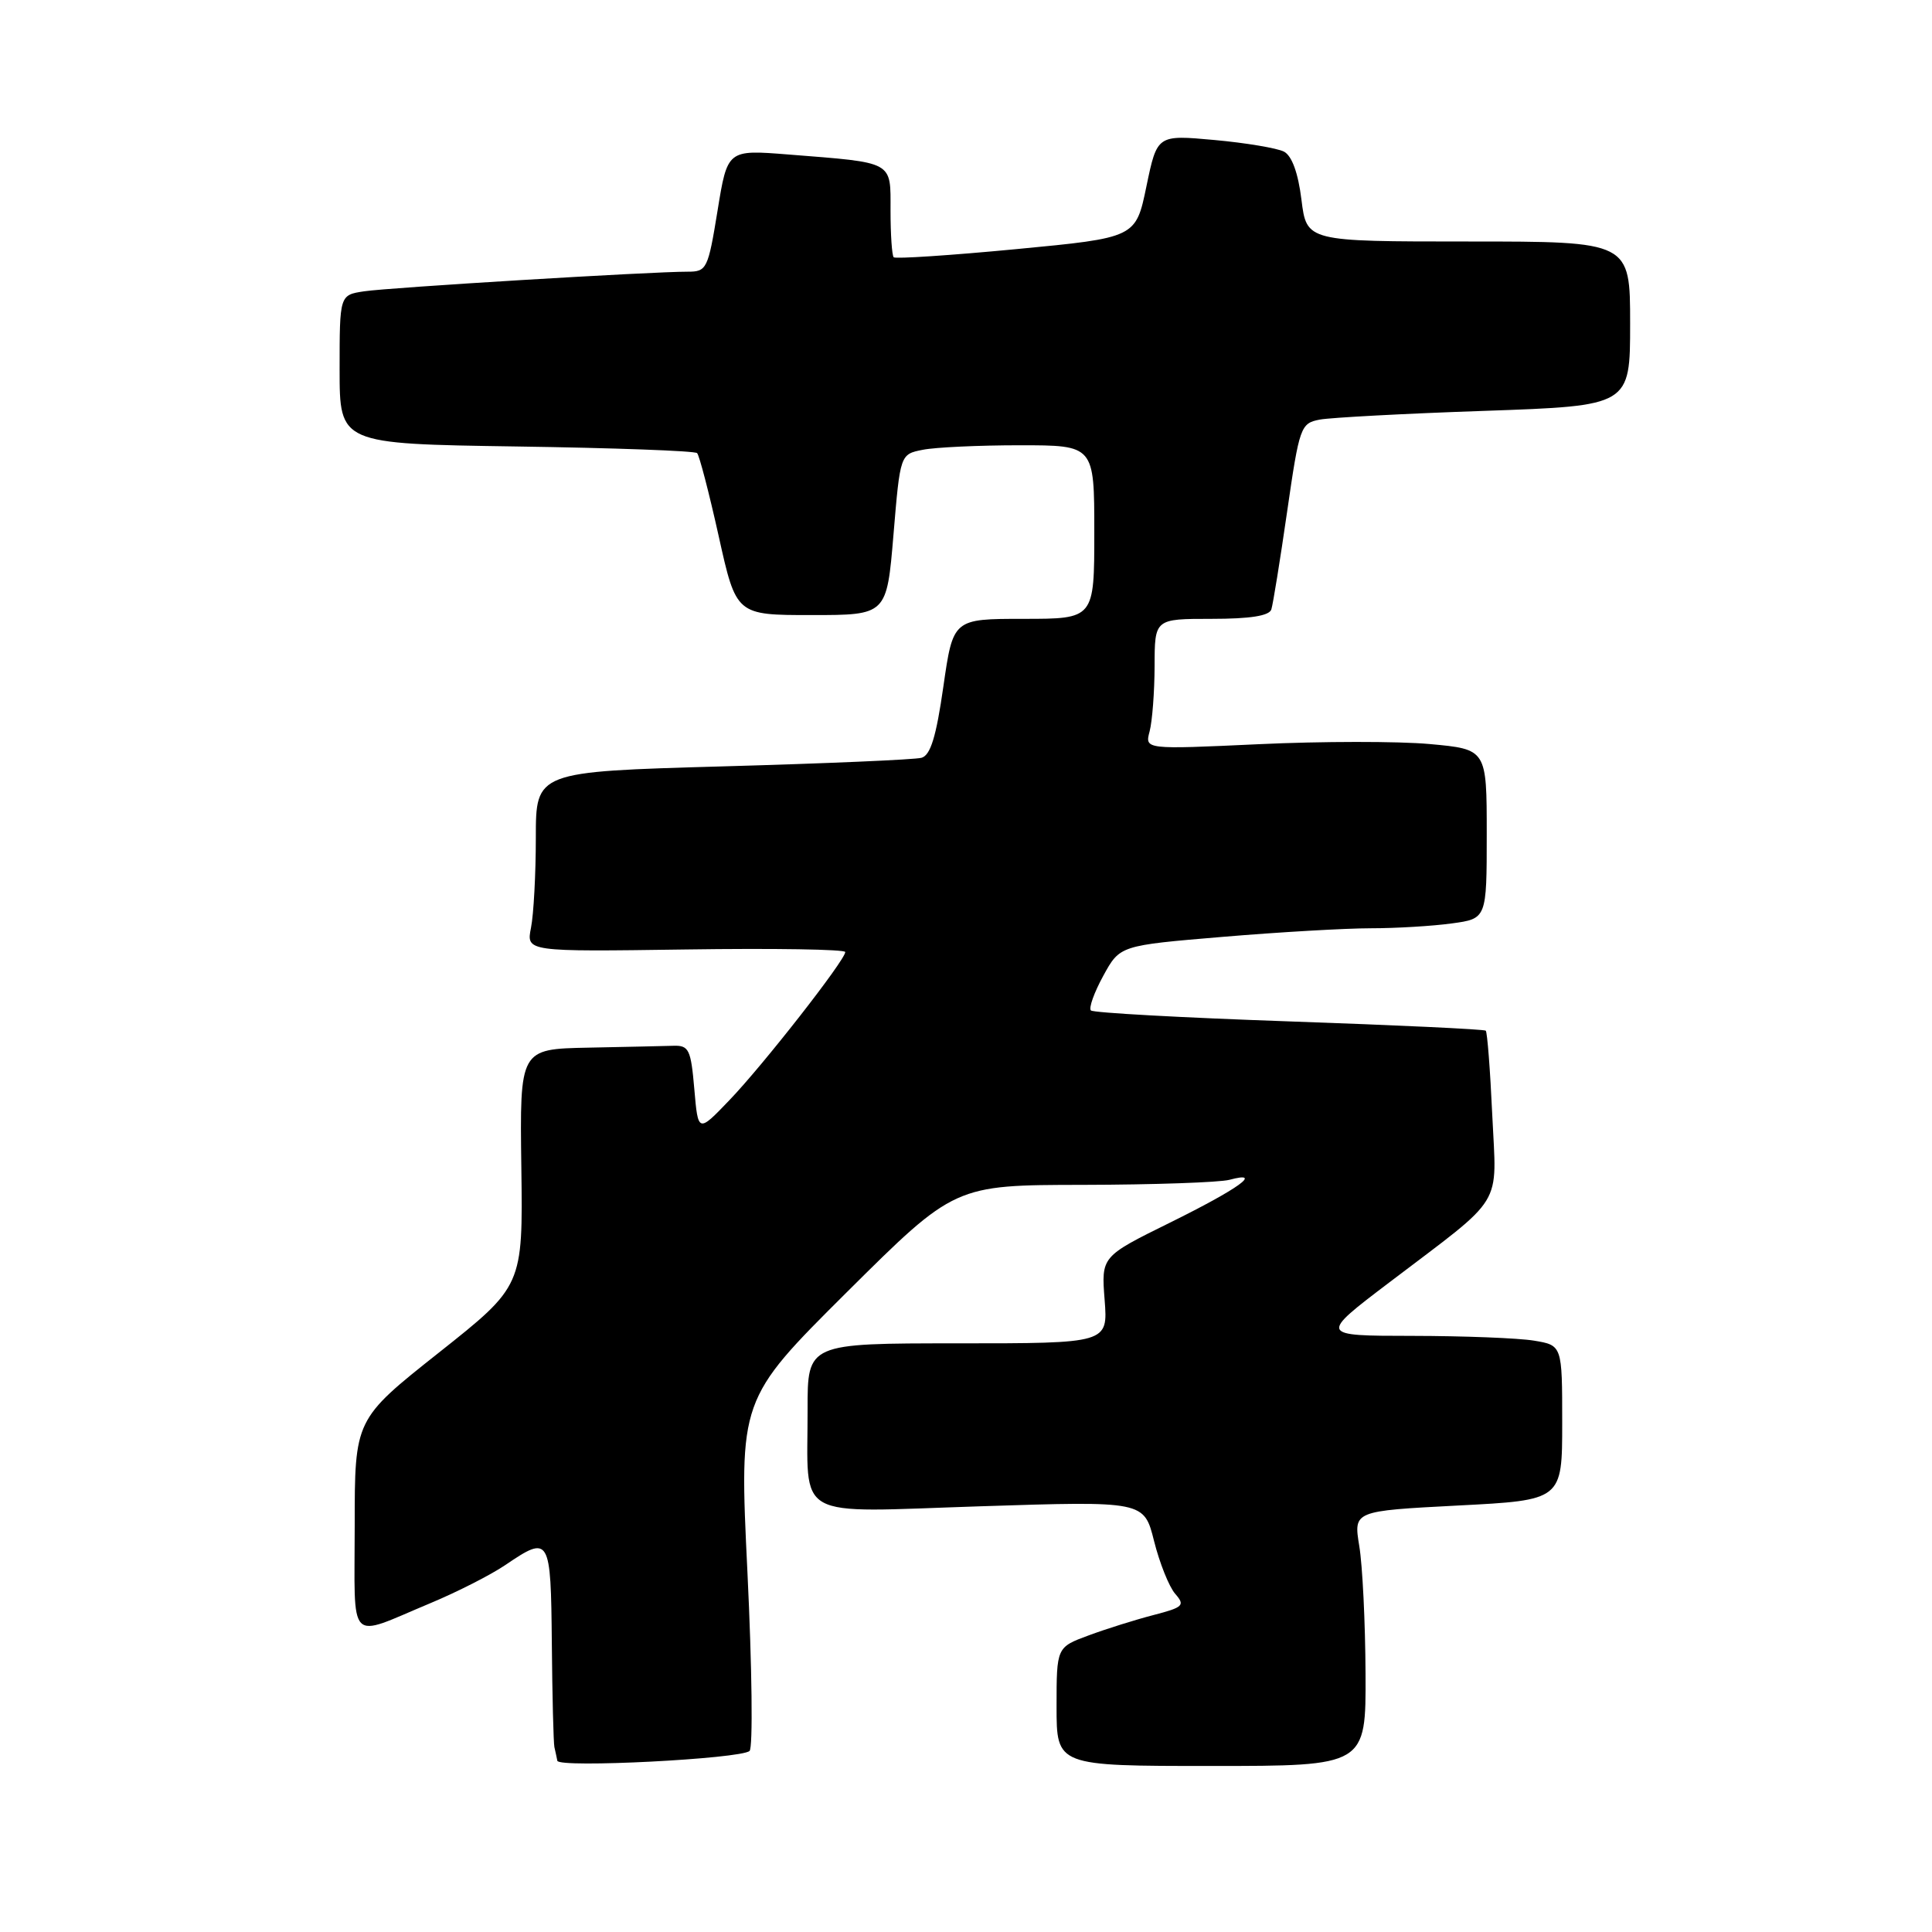 <?xml version="1.0" encoding="UTF-8" standalone="no"?>
<!DOCTYPE svg PUBLIC "-//W3C//DTD SVG 1.1//EN" "http://www.w3.org/Graphics/SVG/1.1/DTD/svg11.dtd" >
<svg xmlns="http://www.w3.org/2000/svg" xmlns:xlink="http://www.w3.org/1999/xlink" version="1.1" viewBox="0 0 256 256">
 <g >
 <path fill="currentColor"
d=" M 99.32 232.01 C 99.78 231.59 99.65 220.94 99.04 208.34 C 97.93 185.43 97.93 185.43 112.21 171.22 C 126.50 157.02 126.50 157.02 143.50 157.00 C 152.85 156.98 161.58 156.68 162.91 156.33 C 167.47 155.11 164.15 157.50 155.04 162.00 C 145.92 166.50 145.92 166.50 146.37 172.25 C 146.81 178.00 146.81 178.00 126.91 178.00 C 107.00 178.00 107.00 178.00 107.01 186.75 C 107.04 201.66 104.80 200.40 129.95 199.59 C 151.59 198.89 151.59 198.89 152.92 204.20 C 153.65 207.11 154.91 210.26 155.72 211.19 C 157.06 212.72 156.81 212.97 152.85 214.00 C 150.46 214.62 146.59 215.83 144.25 216.70 C 140.00 218.27 140.00 218.27 140.00 226.14 C 140.00 234.00 140.00 234.00 160.50 234.00 C 181.00 234.00 181.00 234.00 180.94 221.75 C 180.91 215.01 180.54 207.41 180.11 204.85 C 179.35 200.21 179.35 200.21 193.17 199.49 C 207.00 198.78 207.00 198.78 207.00 188.52 C 207.00 178.26 207.00 178.26 203.25 177.64 C 201.19 177.30 193.94 177.02 187.14 177.01 C 174.77 177.00 174.77 177.00 184.14 169.89 C 199.56 158.17 198.31 160.22 197.73 147.70 C 197.46 141.76 197.07 136.75 196.87 136.57 C 196.67 136.38 184.94 135.83 170.81 135.34 C 156.68 134.85 144.86 134.20 144.55 133.89 C 144.24 133.58 144.98 131.51 146.19 129.30 C 148.39 125.28 148.39 125.28 162.00 124.14 C 169.48 123.51 178.33 123.00 181.66 123.00 C 184.99 123.00 189.81 122.71 192.36 122.36 C 197.00 121.73 197.00 121.73 197.00 110.50 C 197.00 99.28 197.00 99.28 189.44 98.59 C 185.28 98.21 175.08 98.22 166.78 98.61 C 151.69 99.31 151.69 99.31 152.33 96.91 C 152.68 95.58 152.98 91.69 152.99 88.25 C 153.00 82.00 153.00 82.00 160.53 82.00 C 165.68 82.00 168.19 81.60 168.46 80.75 C 168.68 80.06 169.62 74.24 170.55 67.80 C 172.18 56.52 172.34 56.09 174.87 55.60 C 176.32 55.33 186.16 54.80 196.75 54.44 C 216.00 53.77 216.00 53.77 216.00 42.88 C 216.00 32.00 216.00 32.00 194.57 32.00 C 173.14 32.00 173.14 32.00 172.45 26.47 C 172.01 22.90 171.18 20.64 170.13 20.09 C 169.23 19.63 165.09 18.93 160.91 18.55 C 153.33 17.86 153.33 17.86 151.91 24.68 C 150.50 31.50 150.50 31.50 134.67 33.01 C 125.97 33.84 118.66 34.32 118.42 34.09 C 118.19 33.86 118.00 31.08 118.00 27.91 C 118.00 21.27 118.57 21.59 104.44 20.47 C 96.39 19.83 96.39 19.83 95.08 27.91 C 93.82 35.65 93.65 36.00 91.13 36.00 C 86.31 35.99 51.55 38.10 48.25 38.60 C 45.00 39.09 45.00 39.09 45.00 48.95 C 45.00 58.81 45.00 58.81 68.42 59.16 C 81.30 59.35 92.08 59.74 92.37 60.04 C 92.66 60.33 93.95 65.28 95.23 71.04 C 97.55 81.50 97.55 81.50 107.52 81.50 C 117.50 81.50 117.50 81.50 118.39 70.85 C 119.28 60.19 119.28 60.19 122.27 59.60 C 123.91 59.27 129.69 59.00 135.13 59.00 C 145.00 59.00 145.00 59.00 145.00 70.50 C 145.00 82.00 145.00 82.00 135.65 82.00 C 126.29 82.00 126.29 82.00 125.00 90.98 C 124.05 97.62 123.30 100.07 122.11 100.41 C 121.22 100.66 109.36 101.17 95.75 101.55 C 71.00 102.25 71.00 102.25 71.00 111.00 C 71.00 115.81 70.71 121.18 70.36 122.93 C 69.73 126.11 69.73 126.11 90.86 125.81 C 102.49 125.64 112.00 125.79 112.00 126.15 C 112.00 127.21 101.09 141.17 96.63 145.80 C 92.50 150.11 92.50 150.11 92.00 144.30 C 91.55 139.07 91.28 138.51 89.25 138.57 C 88.01 138.61 82.92 138.72 77.94 138.82 C 68.87 139.00 68.87 139.00 69.08 154.70 C 69.29 170.40 69.29 170.40 58.14 179.24 C 47.00 188.07 47.00 188.07 47.00 202.15 C 47.00 218.18 45.91 217.07 57.00 212.44 C 60.58 210.95 65.07 208.66 66.98 207.36 C 72.85 203.38 72.99 203.63 73.12 217.75 C 73.18 224.76 73.34 230.95 73.46 231.50 C 73.59 232.05 73.76 232.86 73.85 233.31 C 74.03 234.30 98.17 233.06 99.32 232.01 Z "/>
</g>
</svg>